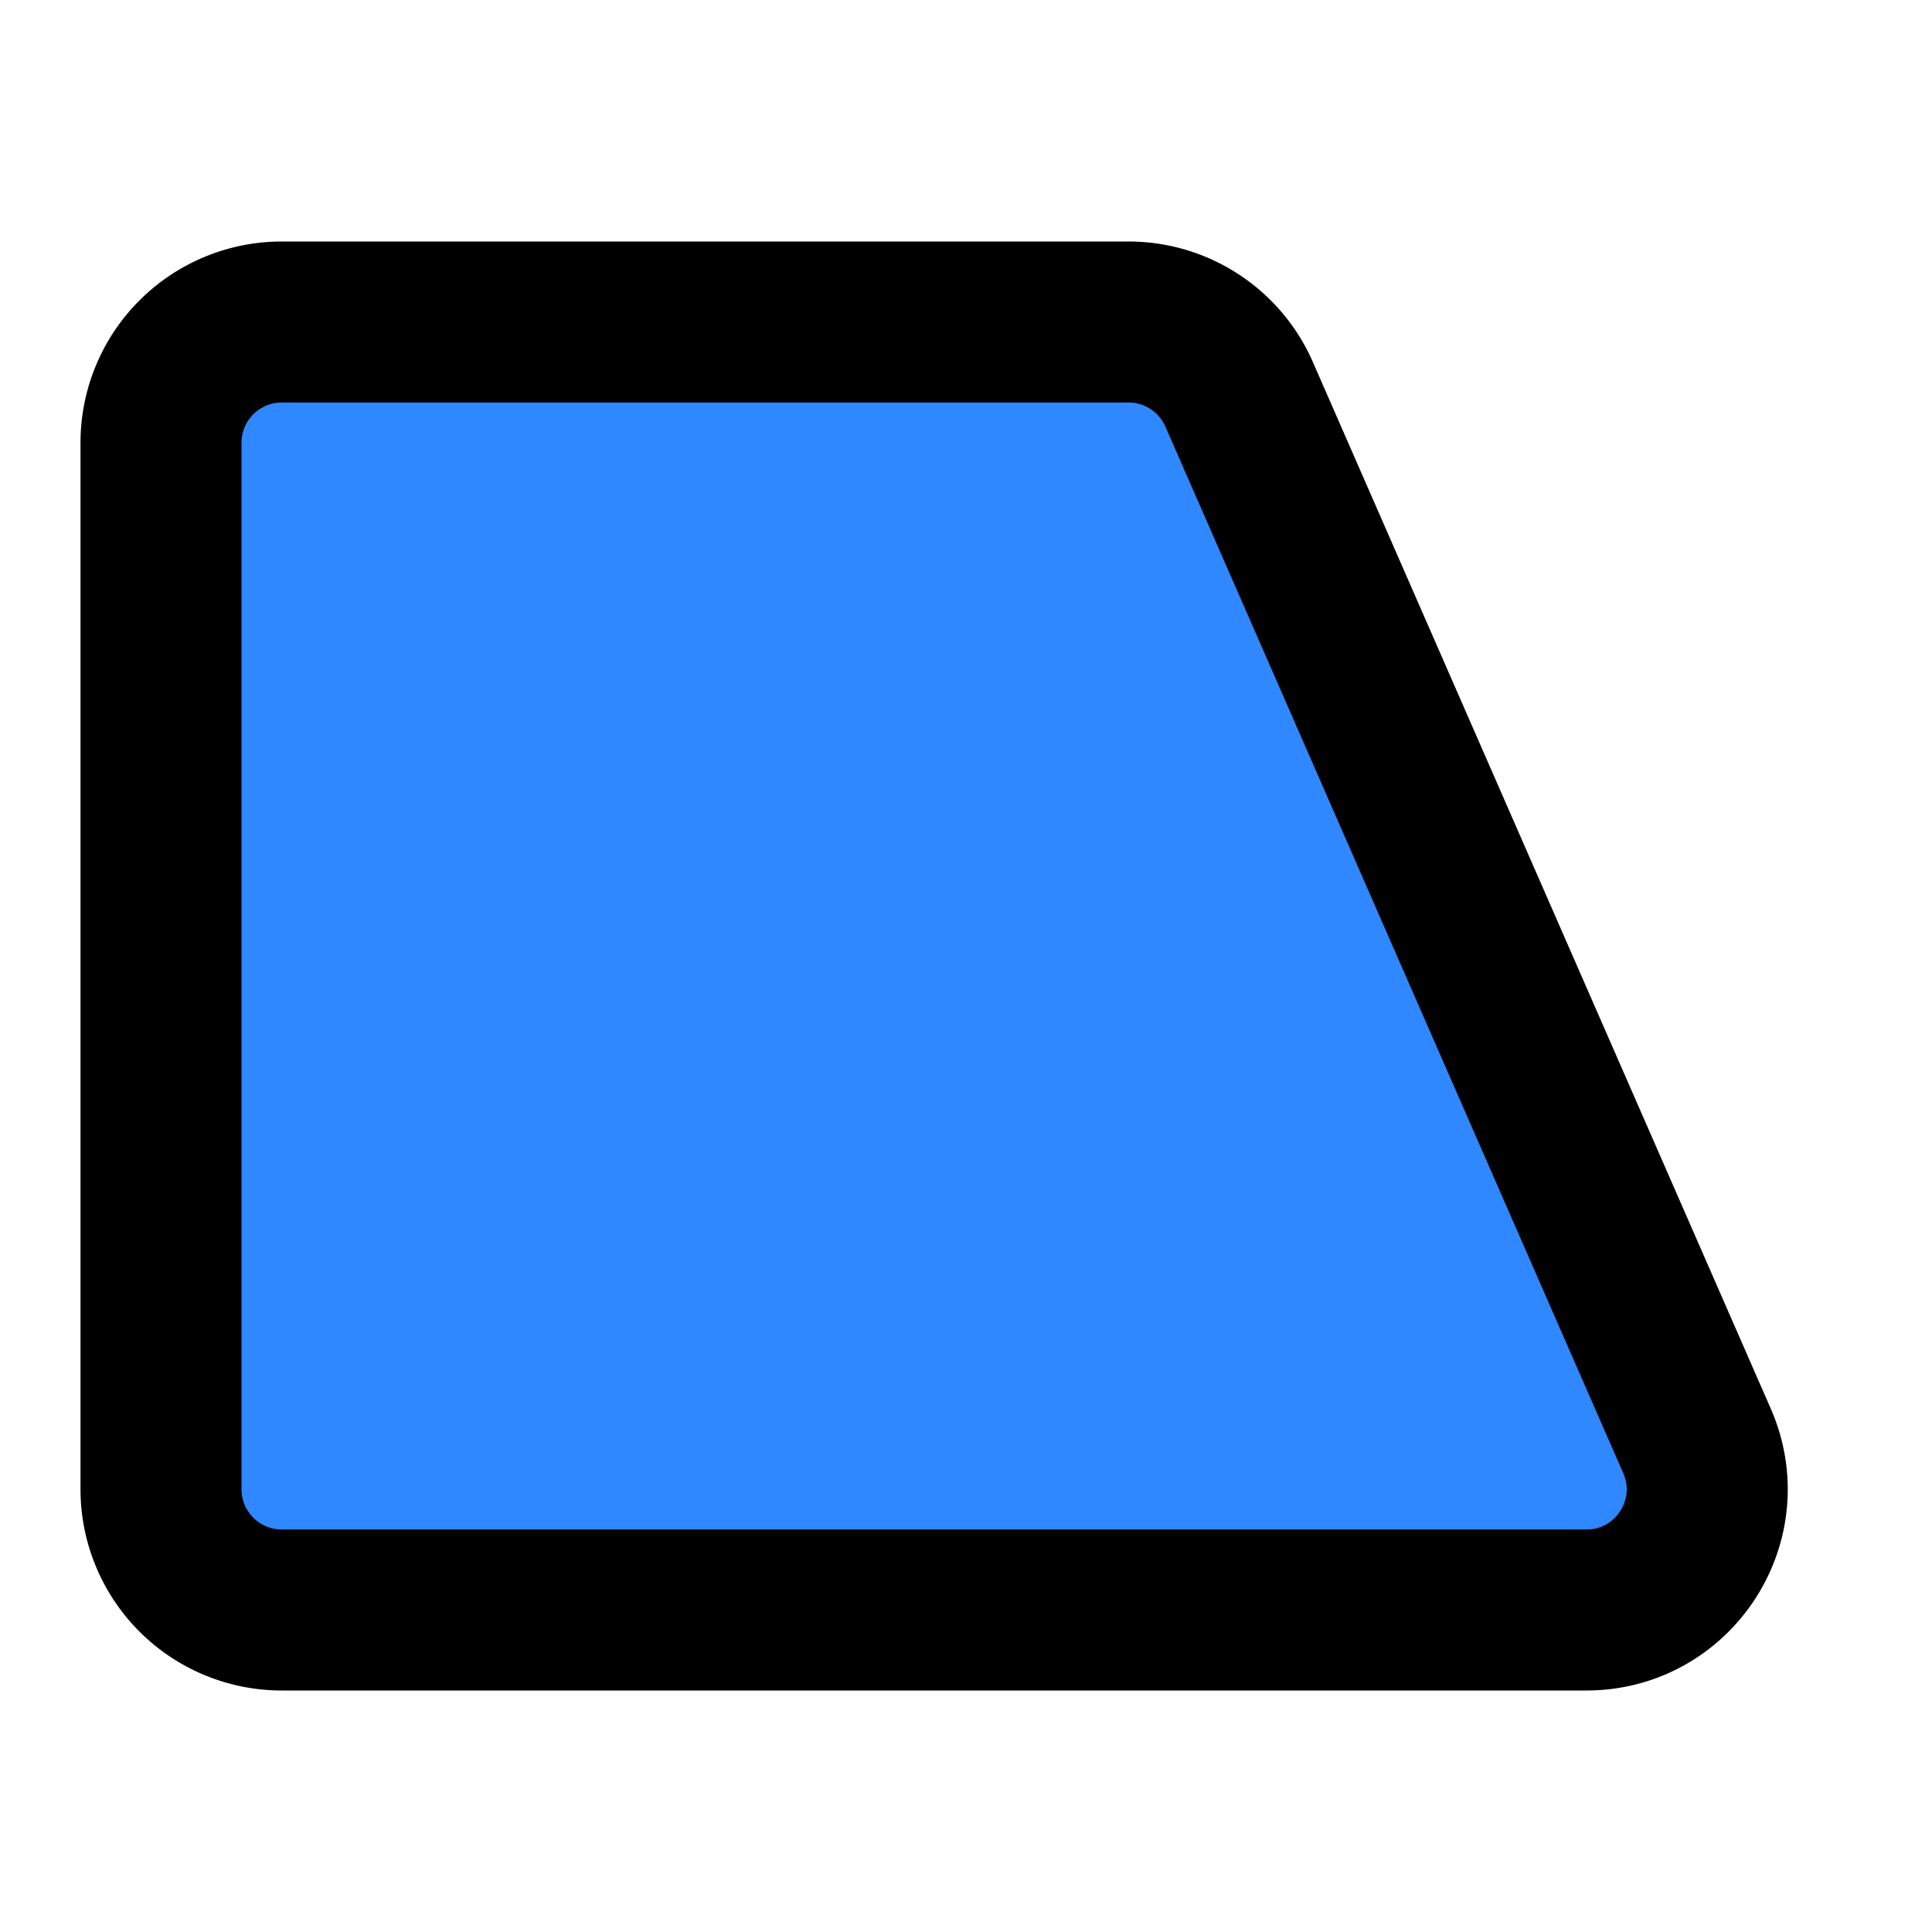 <svg width="48" height="48" fill="none" xmlns="http://www.w3.org/2000/svg"><path d="M28.038 8H7a3 3 0 0 0-3 3v26a3 3 0 0 0 3 3h32.413c2.163 0 3.616-2.22 2.748-4.203l-11.375-26A3 3 0 0 0 28.038 8Z" fill="#2F88FF" stroke="#000" stroke-width="4"/></svg>